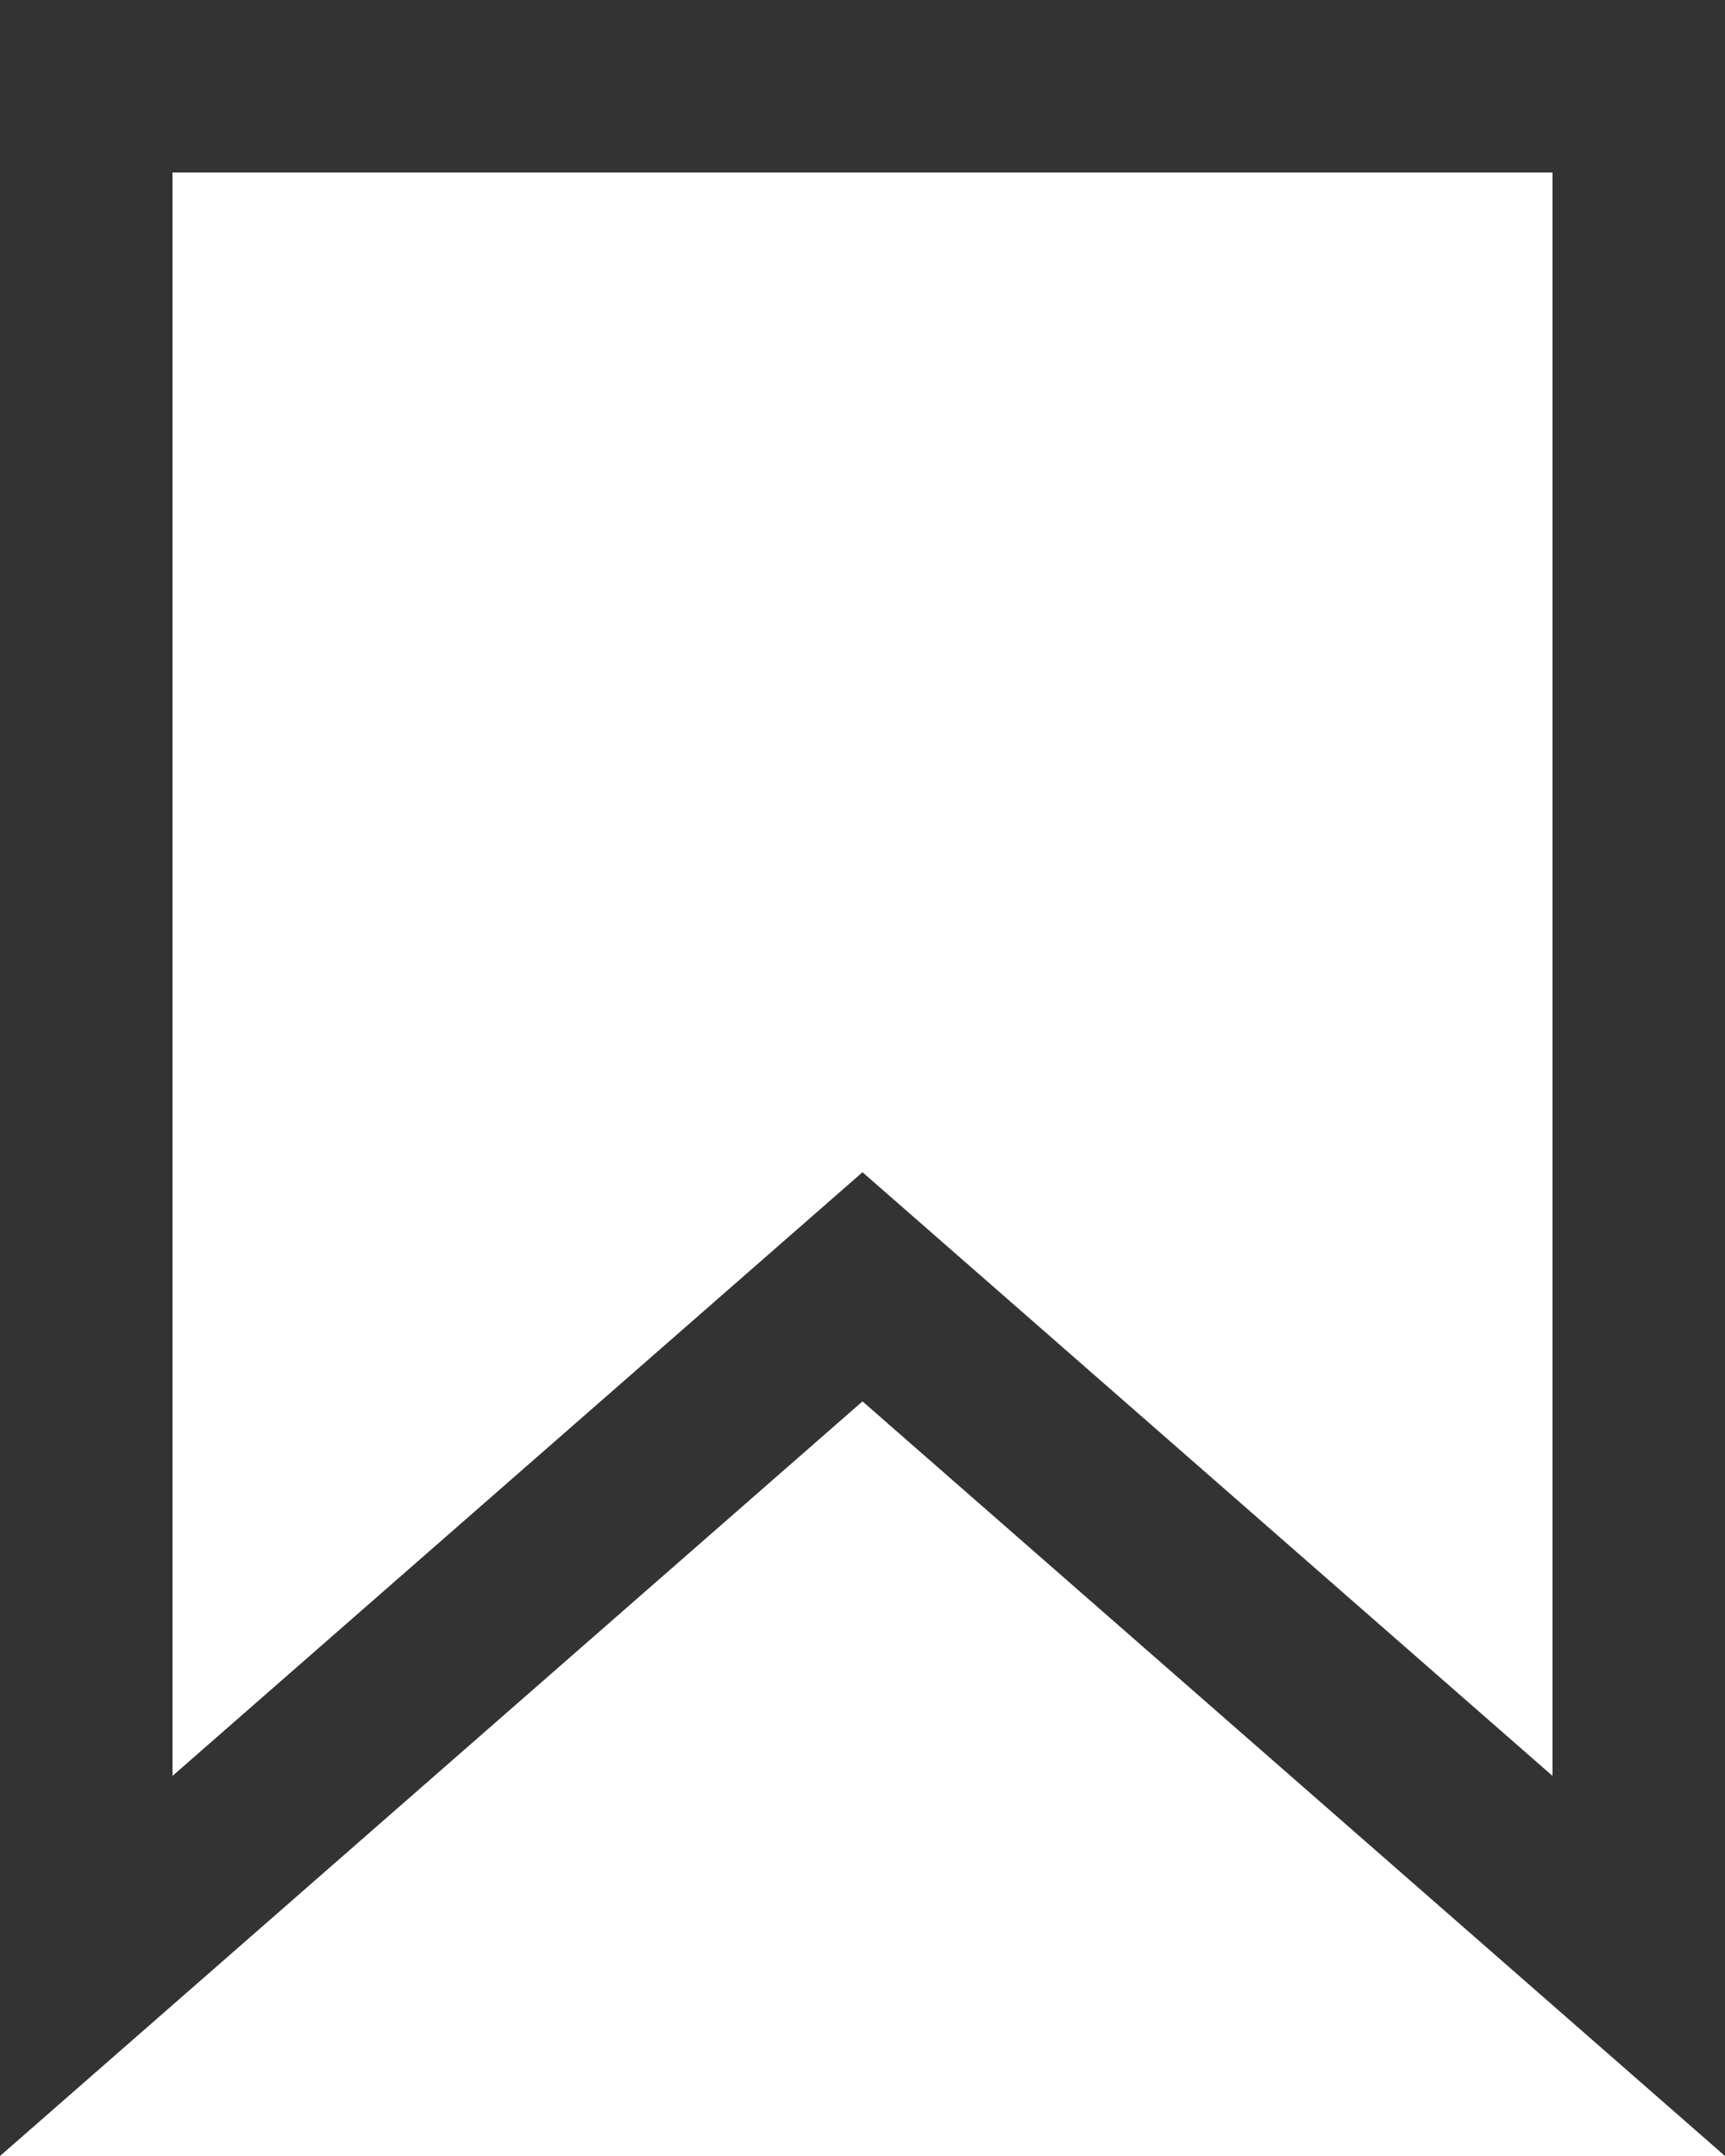 <svg width="16" height="20" viewBox="0 0 16 20" fill="none" xmlns="http://www.w3.org/2000/svg">
<path d="M7.473 12.398L0.8 18.237V0.8H15.2V18.237L8.527 12.398L8 11.937L7.473 12.398Z" stroke="#333333" stroke-width="1.6"/>
</svg>
